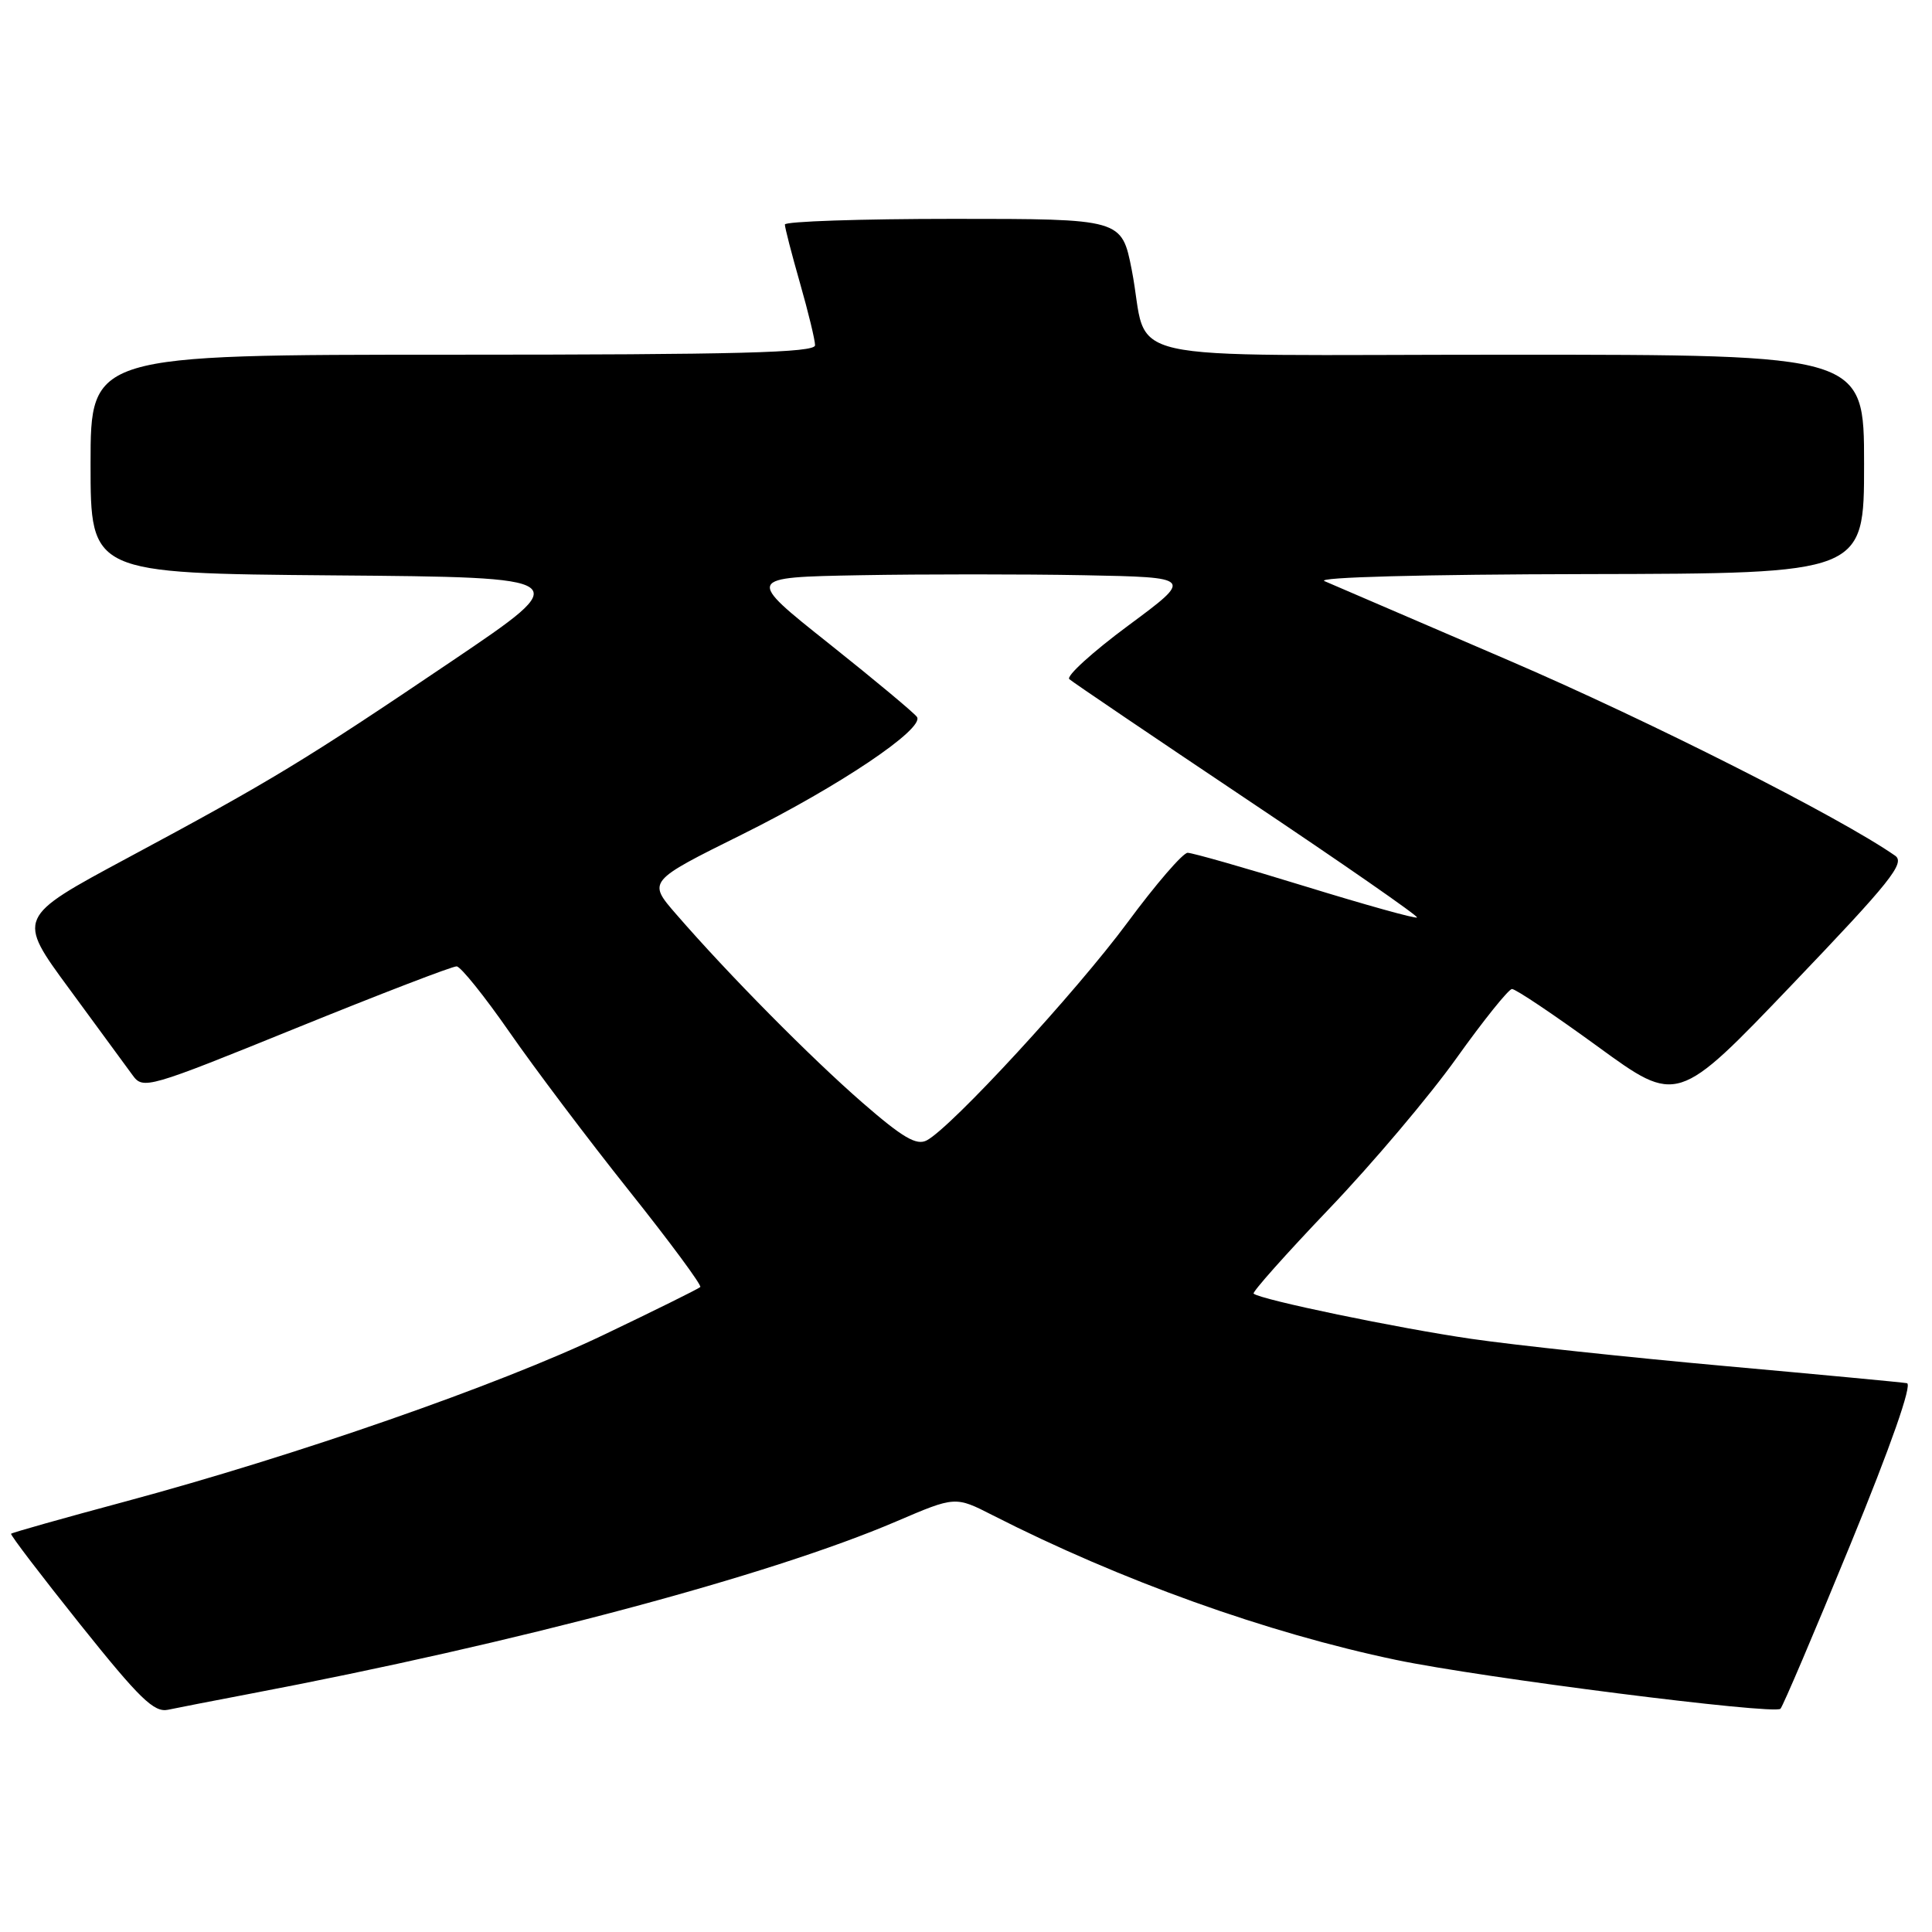 <?xml version="1.0" encoding="UTF-8" standalone="no"?>
<!DOCTYPE svg PUBLIC "-//W3C//DTD SVG 1.1//EN" "http://www.w3.org/Graphics/SVG/1.1/DTD/svg11.dtd" >
<svg xmlns="http://www.w3.org/2000/svg" xmlns:xlink="http://www.w3.org/1999/xlink" version="1.1" viewBox="0 0 256 256">
 <g >
 <path fill="currentColor"
d=" M 33.00 224.46 C 68.39 217.74 101.98 208.79 118.78 201.59 C 126.58 198.25 126.58 198.25 131.54 200.78 C 148.52 209.43 167.88 216.37 185.01 219.95 C 196.37 222.32 235.09 227.24 235.92 226.42 C 236.24 226.10 240.41 216.32 245.18 204.67 C 250.55 191.59 253.41 183.42 252.68 183.28 C 252.03 183.16 241.15 182.14 228.50 181.00 C 215.85 179.86 200.78 178.25 195.00 177.41 C 185.25 176.00 167.00 172.21 166.11 171.41 C 165.90 171.22 170.40 166.16 176.11 160.18 C 181.83 154.20 189.43 145.21 193.00 140.20 C 196.57 135.20 199.88 131.08 200.34 131.05 C 200.80 131.02 205.92 134.46 211.72 138.68 C 222.26 146.36 222.26 146.36 237.49 130.43 C 250.52 116.81 252.49 114.34 251.11 113.38 C 243.76 108.26 218.53 95.51 200.00 87.54 C 187.62 82.22 176.60 77.48 175.50 77.00 C 174.32 76.49 188.59 76.11 210.25 76.07 C 247.00 76.00 247.00 76.00 247.00 61.50 C 247.00 47.00 247.00 47.00 199.98 47.00 C 146.07 47.00 152.44 48.43 149.96 35.75 C 148.63 29.00 148.63 29.00 126.32 29.00 C 114.04 29.00 104.00 29.34 104.00 29.75 C 104.00 30.17 104.90 33.65 106.00 37.50 C 107.10 41.35 108.00 45.06 108.00 45.75 C 108.00 46.73 97.80 47.00 60.00 47.00 C 12.00 47.00 12.00 47.00 12.00 61.49 C 12.00 75.97 12.00 75.97 44.15 76.24 C 76.30 76.50 76.30 76.50 59.90 87.58 C 40.38 100.77 35.95 103.46 16.83 113.72 C 2.22 121.57 2.22 121.57 9.18 131.03 C 13.01 136.24 16.78 141.39 17.57 142.47 C 18.96 144.39 19.55 144.22 39.26 136.22 C 50.40 131.70 59.96 128.02 60.51 128.05 C 61.05 128.08 64.20 132.00 67.50 136.75 C 70.80 141.51 77.93 150.97 83.35 157.77 C 88.77 164.57 93.02 170.32 92.79 170.54 C 92.56 170.77 86.78 173.63 79.94 176.90 C 66.11 183.51 39.31 192.85 16.60 198.96 C 8.41 201.16 1.60 203.08 1.47 203.23 C 1.34 203.38 5.47 208.79 10.64 215.26 C 18.50 225.09 20.41 226.95 22.27 226.55 C 23.50 226.29 28.32 225.35 33.00 224.46 Z  M 114.29 146.12 C 107.41 140.13 96.50 129.10 89.60 121.14 C 85.81 116.78 85.81 116.78 98.35 110.56 C 111.17 104.19 122.48 96.59 121.51 95.01 C 121.21 94.53 115.97 90.16 109.88 85.31 C 98.79 76.50 98.79 76.50 113.96 76.22 C 122.30 76.07 135.65 76.07 143.62 76.22 C 158.13 76.50 158.13 76.50 149.50 82.89 C 144.76 86.40 141.24 89.60 141.69 89.99 C 142.13 90.39 152.76 97.58 165.30 105.98 C 177.84 114.37 187.95 121.39 187.76 121.57 C 187.58 121.76 180.92 119.90 172.96 117.45 C 165.01 115.00 157.99 113.00 157.37 113.00 C 156.74 113.00 153.15 117.16 149.39 122.25 C 142.59 131.44 126.11 149.34 122.81 151.10 C 121.45 151.83 119.63 150.76 114.29 146.12 Z "/>
</g>
</svg>